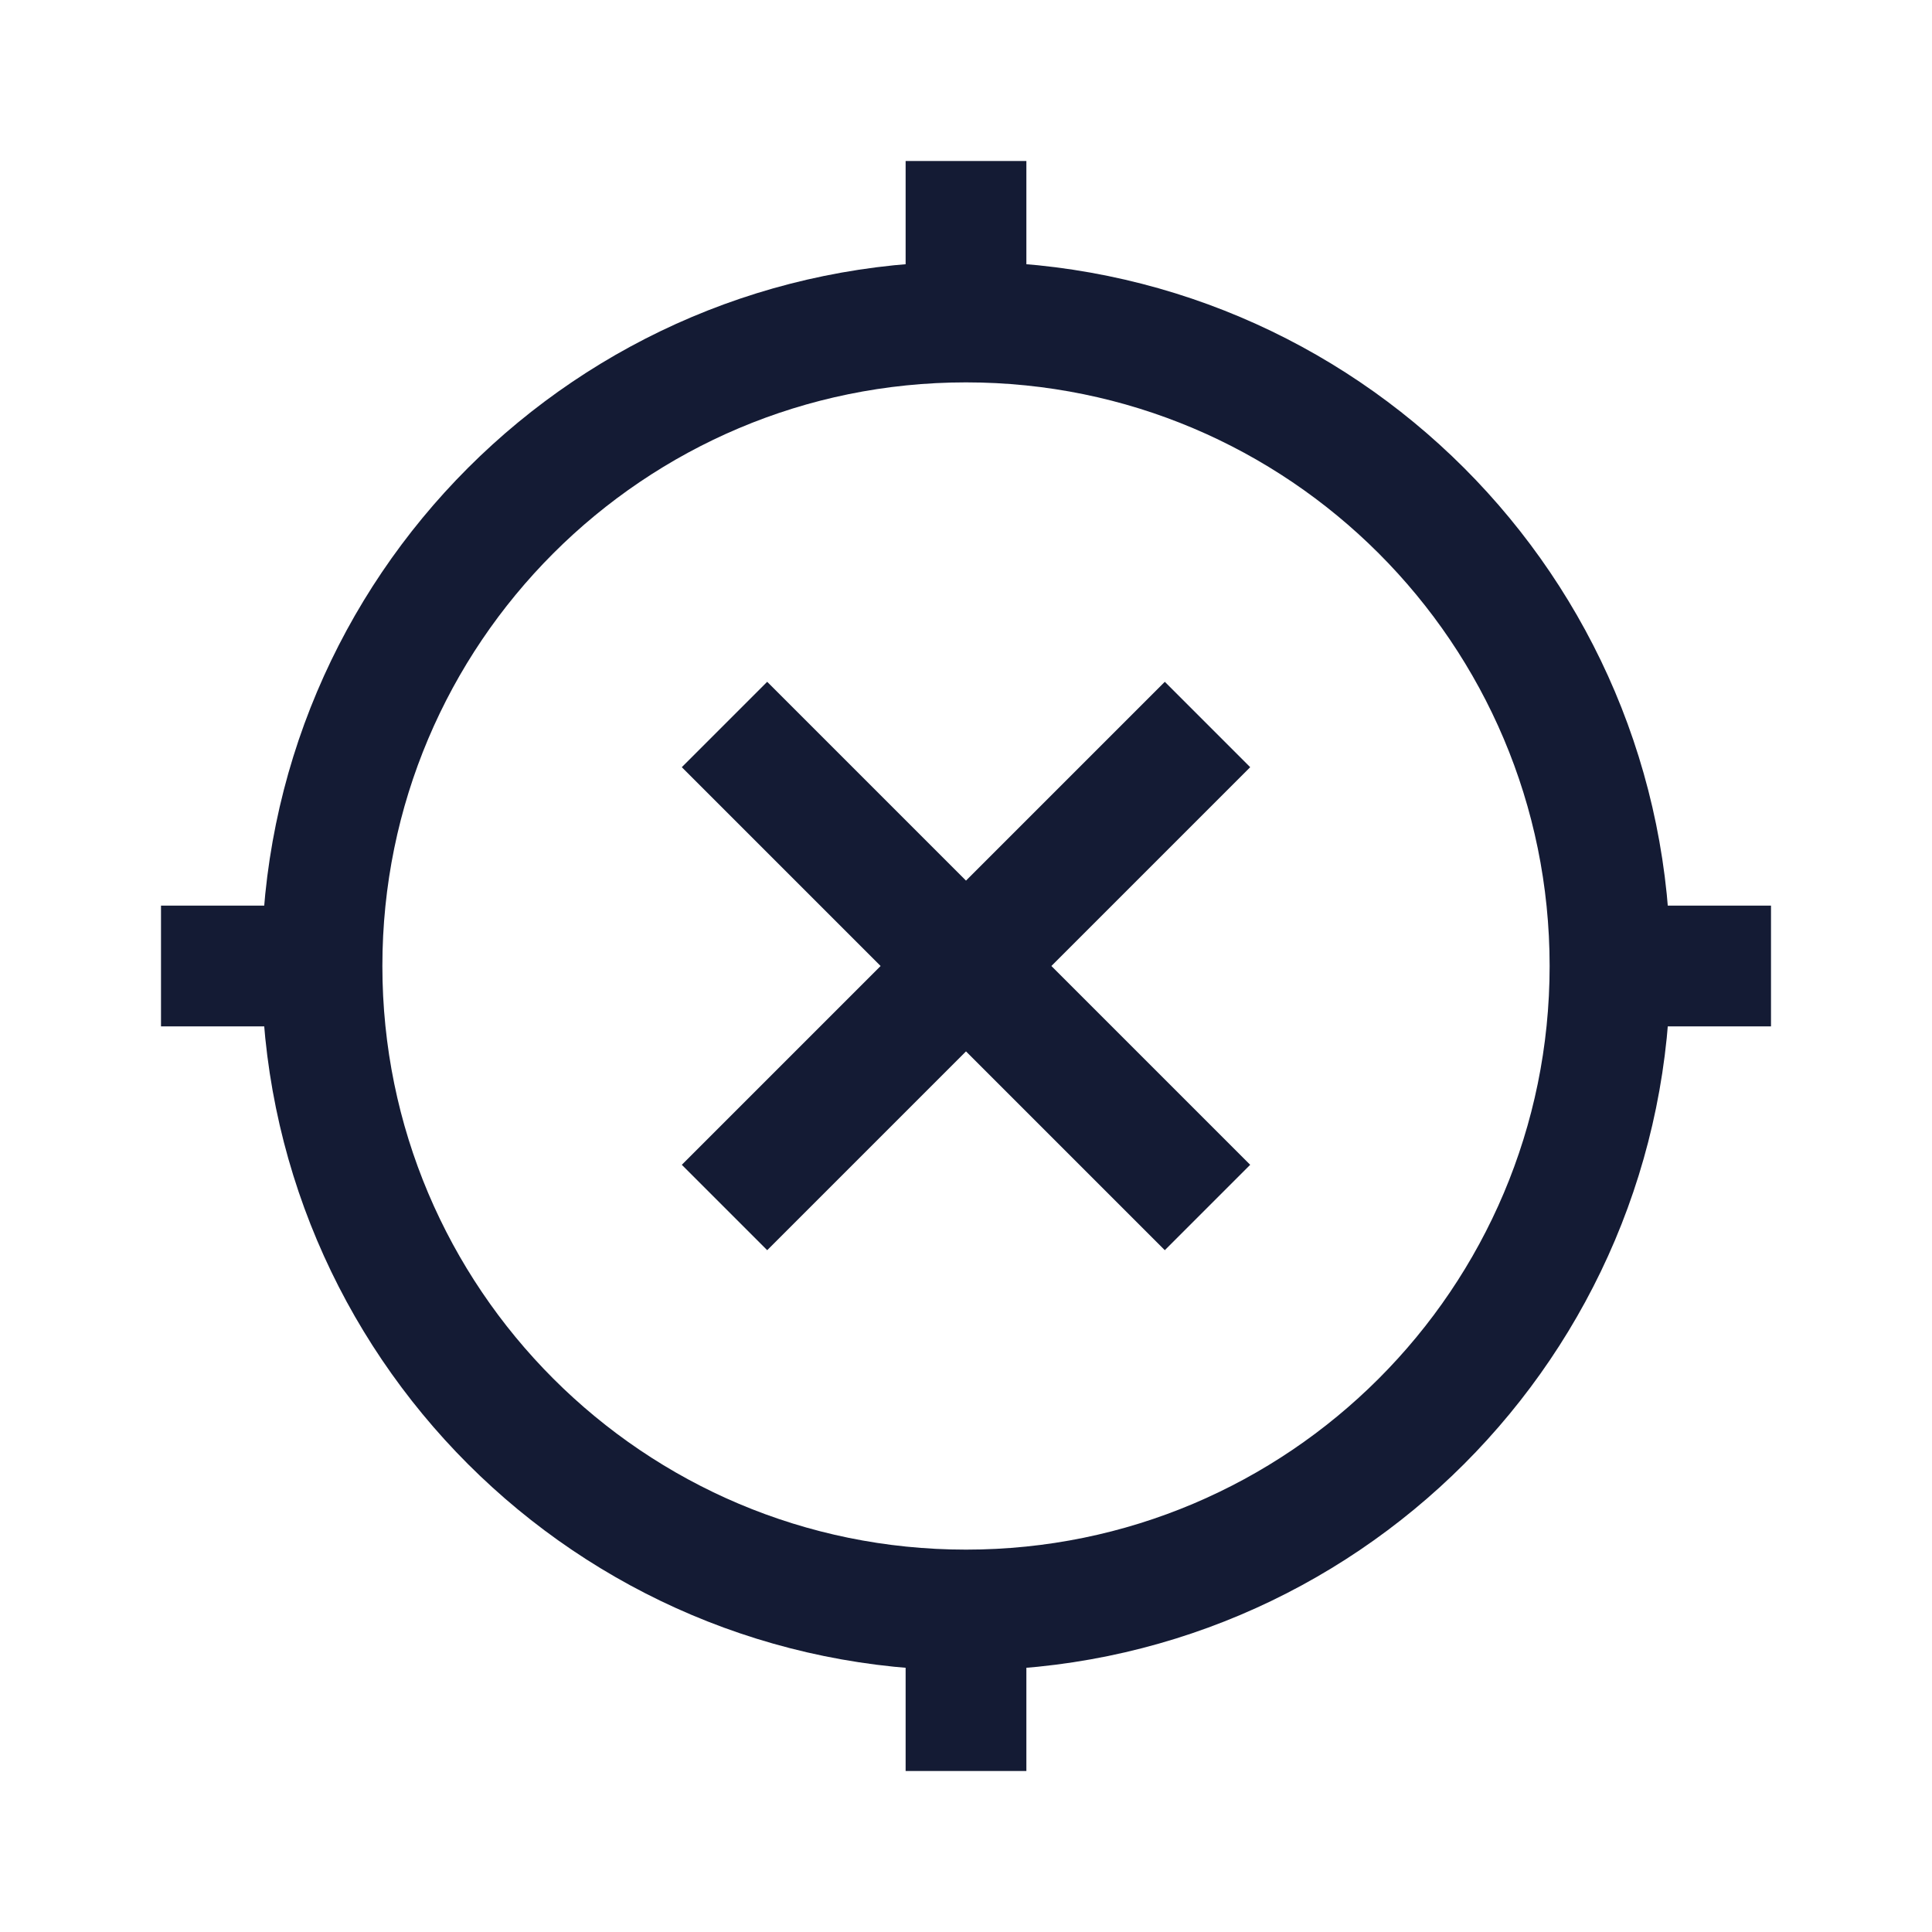 <svg width="24" height="24" viewBox="0 0 24 24" fill="none" xmlns="http://www.w3.org/2000/svg">
<path d="M20 12C20 16.418 16.418 20 12 20C7.582 20 4 16.418 4 12C4 7.582 7.582 4 12 4C16.418 4 20 7.582 20 12Z" stroke="#141B34" stroke-width="1.5" stroke-linejoin="round"/>
<path d="M22 12H20" stroke="#141B34" stroke-width="1.5" stroke-linejoin="round"/>
<path d="M4 12H2" stroke="#141B34" stroke-width="1.5" stroke-linejoin="round"/>
<path d="M12 2L12 4" stroke="#141B34" stroke-width="1.5" stroke-linejoin="round"/>
<path d="M12 20V22" stroke="#141B34" stroke-width="1.5" stroke-linejoin="round"/>
<path d="M15 9L9 15M15 15L9 9" stroke="#141B34" stroke-width="1.5" stroke-linejoin="round"/>
</svg>
